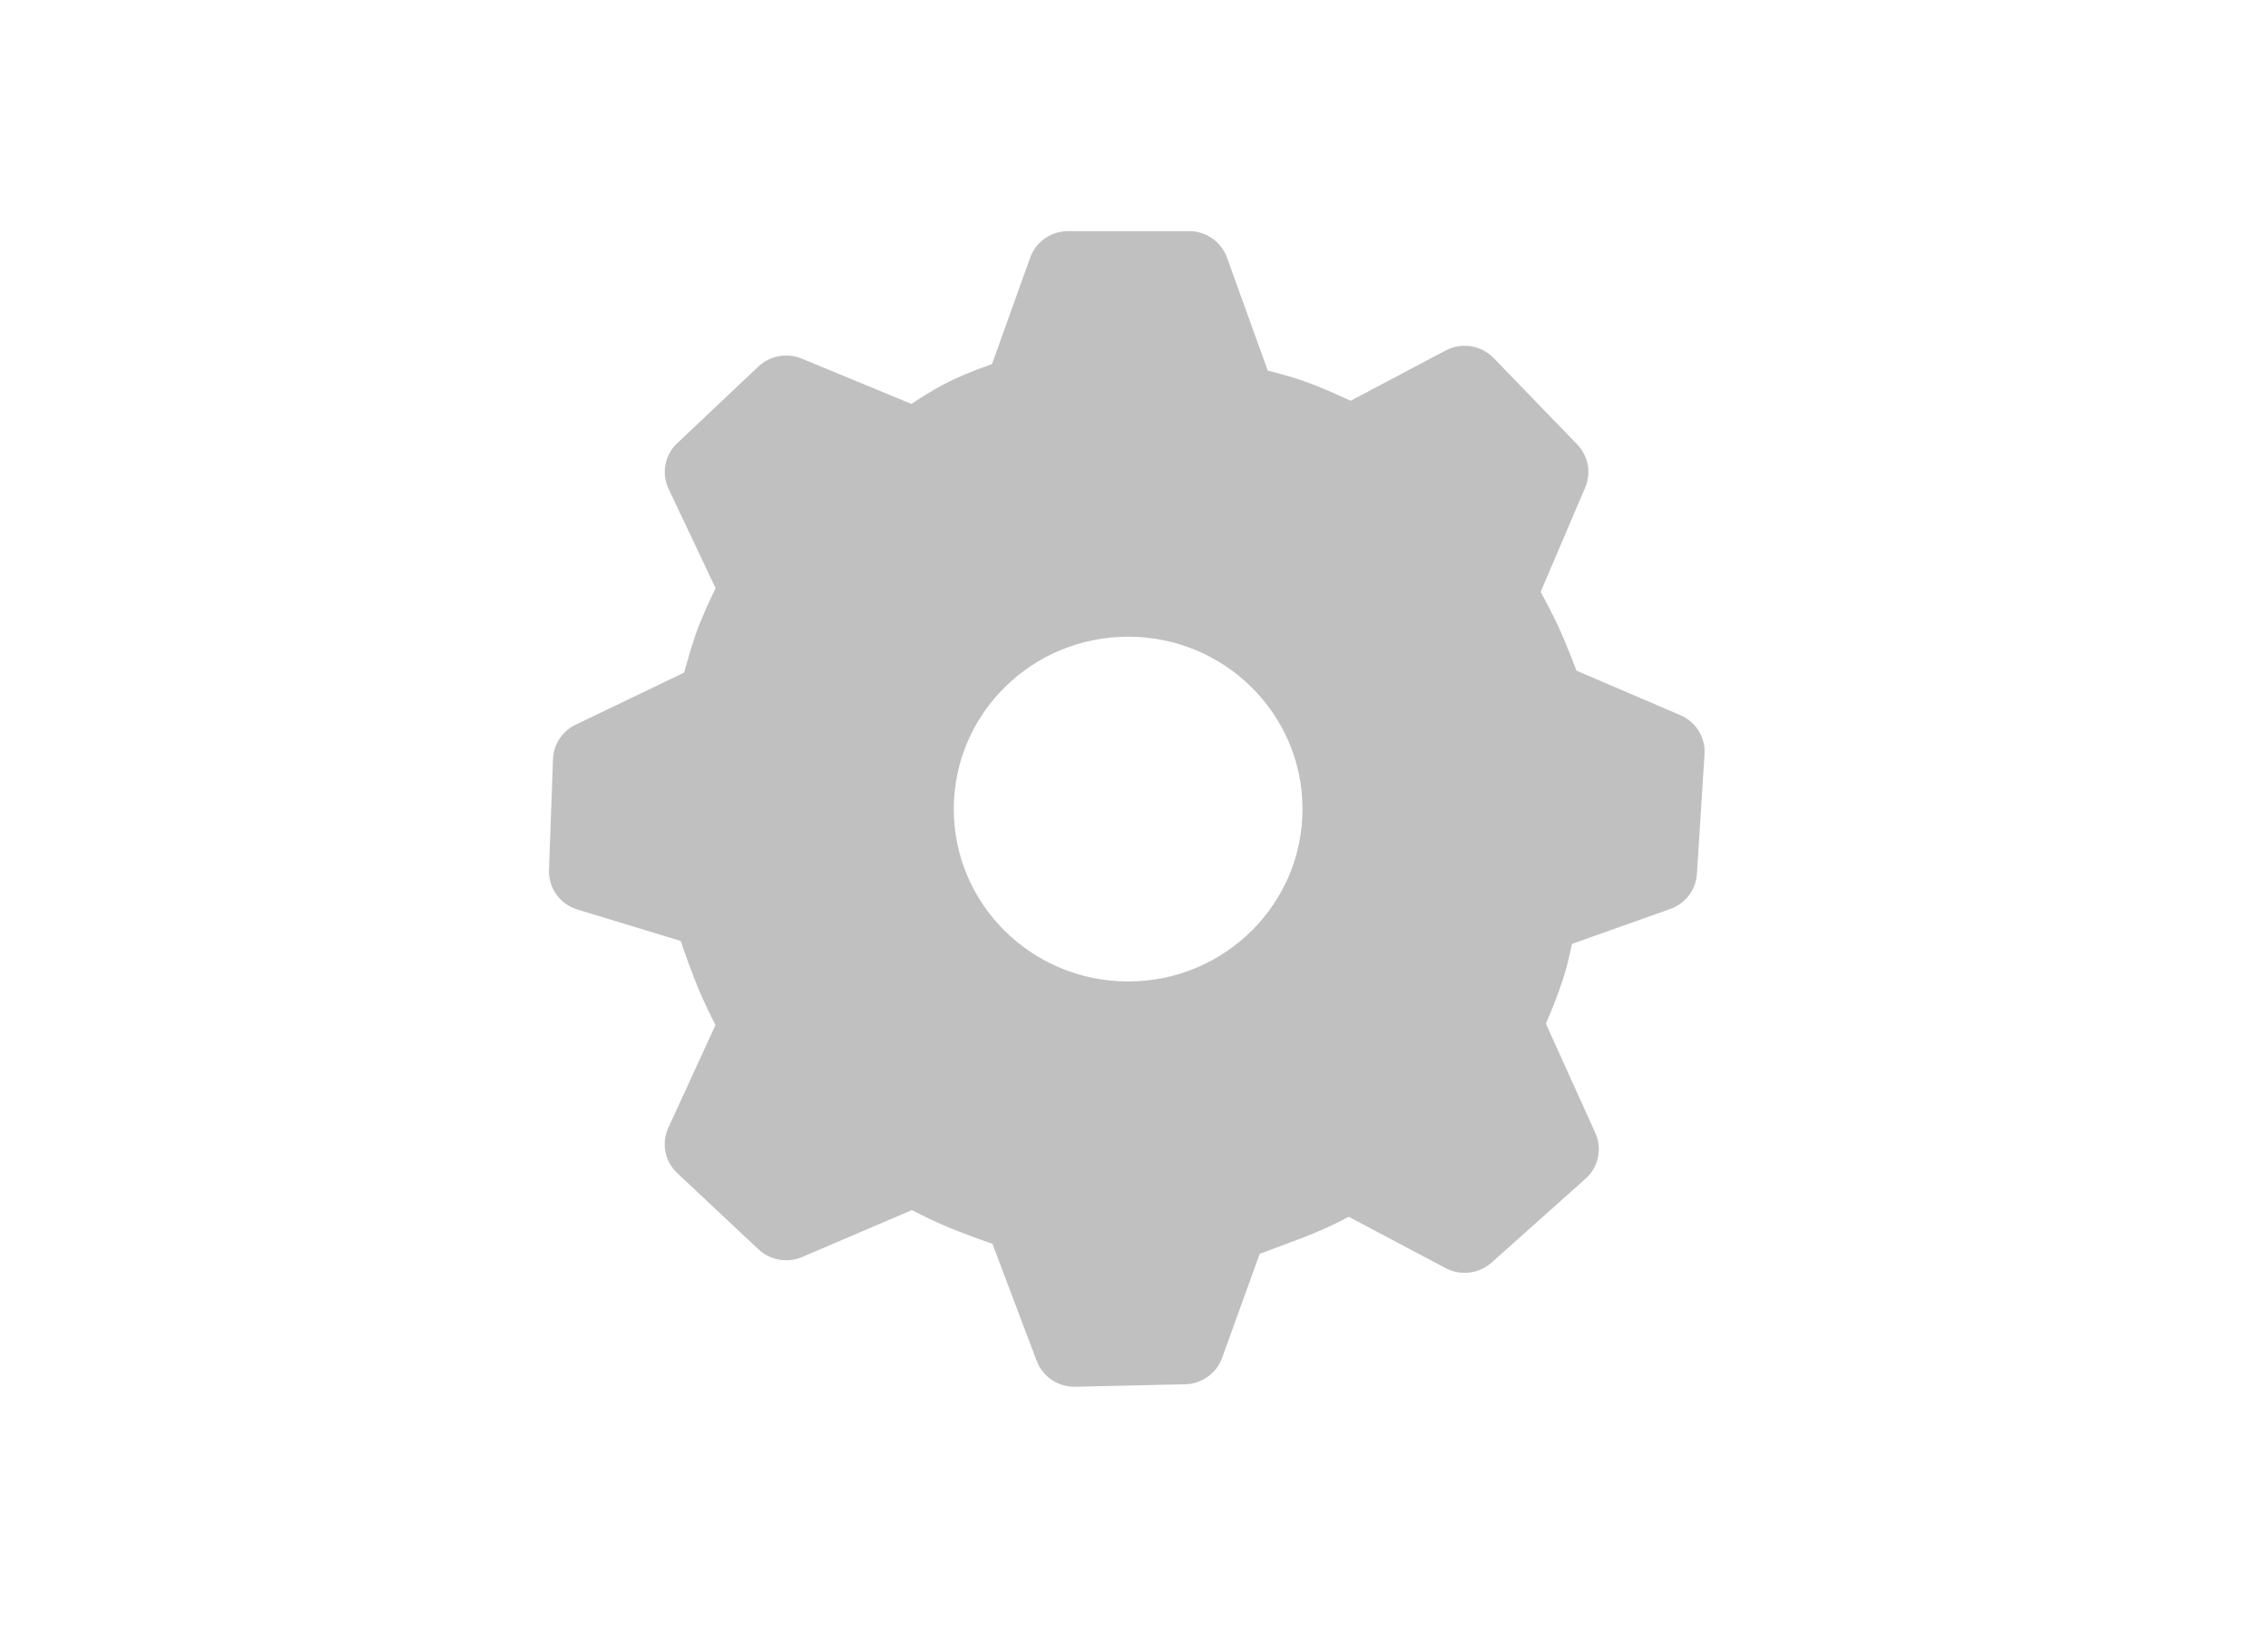 <svg width="157" height="113" viewBox="0 0 157 113" fill="none" xmlns="http://www.w3.org/2000/svg">
<path d="M82.312 16C83.488 16 84.54 16.732 84.936 17.828L87.76 25.656C88.772 25.908 89.64 26.16 90.376 26.424C91.18 26.712 92.216 27.148 93.496 27.744L100.071 24.264C100.608 23.98 101.223 23.877 101.823 23.971C102.423 24.066 102.976 24.352 103.399 24.788L109.183 30.768C109.951 31.564 110.167 32.728 109.735 33.744L106.651 40.972C107.163 41.912 107.571 42.716 107.883 43.388C108.219 44.12 108.635 45.128 109.131 46.428L116.319 49.508C117.399 49.968 118.067 51.048 117.995 52.204L117.467 60.504C117.431 61.043 117.237 61.559 116.91 61.99C116.583 62.42 116.137 62.745 115.627 62.923L108.819 65.343C108.623 66.283 108.419 67.087 108.203 67.767C107.855 68.818 107.457 69.851 107.011 70.863L110.431 78.423C110.672 78.954 110.737 79.549 110.616 80.12C110.495 80.691 110.195 81.208 109.759 81.595L103.255 87.403C102.827 87.784 102.292 88.025 101.723 88.094C101.154 88.162 100.578 88.055 100.071 87.787L93.368 84.235C92.319 84.79 91.237 85.281 90.128 85.703L87.2 86.799L84.6 93.999C84.407 94.526 84.06 94.983 83.603 95.309C83.146 95.635 82.601 95.816 82.04 95.827L74.44 95.999C73.864 96.014 73.297 95.85 72.818 95.53C72.339 95.21 71.971 94.749 71.764 94.211L68.7 86.103C67.655 85.746 66.62 85.359 65.597 84.943C64.759 84.581 63.935 84.19 63.125 83.771L55.525 87.019C55.024 87.233 54.472 87.296 53.936 87.202C53.4 87.107 52.903 86.859 52.505 86.487L46.881 81.211C46.462 80.82 46.177 80.307 46.066 79.745C45.955 79.183 46.023 78.6 46.261 78.079L49.529 70.959C49.094 70.116 48.691 69.257 48.321 68.383C47.889 67.314 47.489 66.233 47.121 65.139L39.961 62.959C39.379 62.783 38.872 62.42 38.517 61.926C38.163 61.432 37.982 60.835 38.002 60.227L38.282 52.544C38.301 52.042 38.458 51.556 38.734 51.137C39.011 50.718 39.396 50.383 39.849 50.168L47.361 46.56C47.709 45.284 48.013 44.292 48.281 43.568C48.658 42.601 49.078 41.651 49.537 40.72L46.281 33.84C46.034 33.317 45.959 32.73 46.067 32.162C46.175 31.594 46.46 31.075 46.881 30.68L52.497 25.376C52.891 25.005 53.383 24.755 53.915 24.657C54.448 24.559 54.997 24.617 55.497 24.824L63.089 27.96C63.929 27.4 64.689 26.948 65.376 26.584C66.197 26.148 67.293 25.692 68.672 25.2L71.312 17.836C71.507 17.297 71.864 16.831 72.334 16.503C72.803 16.174 73.363 15.999 73.936 16H82.312ZM78.096 44.076C71.428 44.076 66.025 49.416 66.025 56.008C66.025 62.599 71.428 67.943 78.096 67.943C84.76 67.943 90.164 62.599 90.164 56.008C90.164 49.416 84.764 44.076 78.096 44.076Z" fill="#C0C0C0"/>
</svg>
